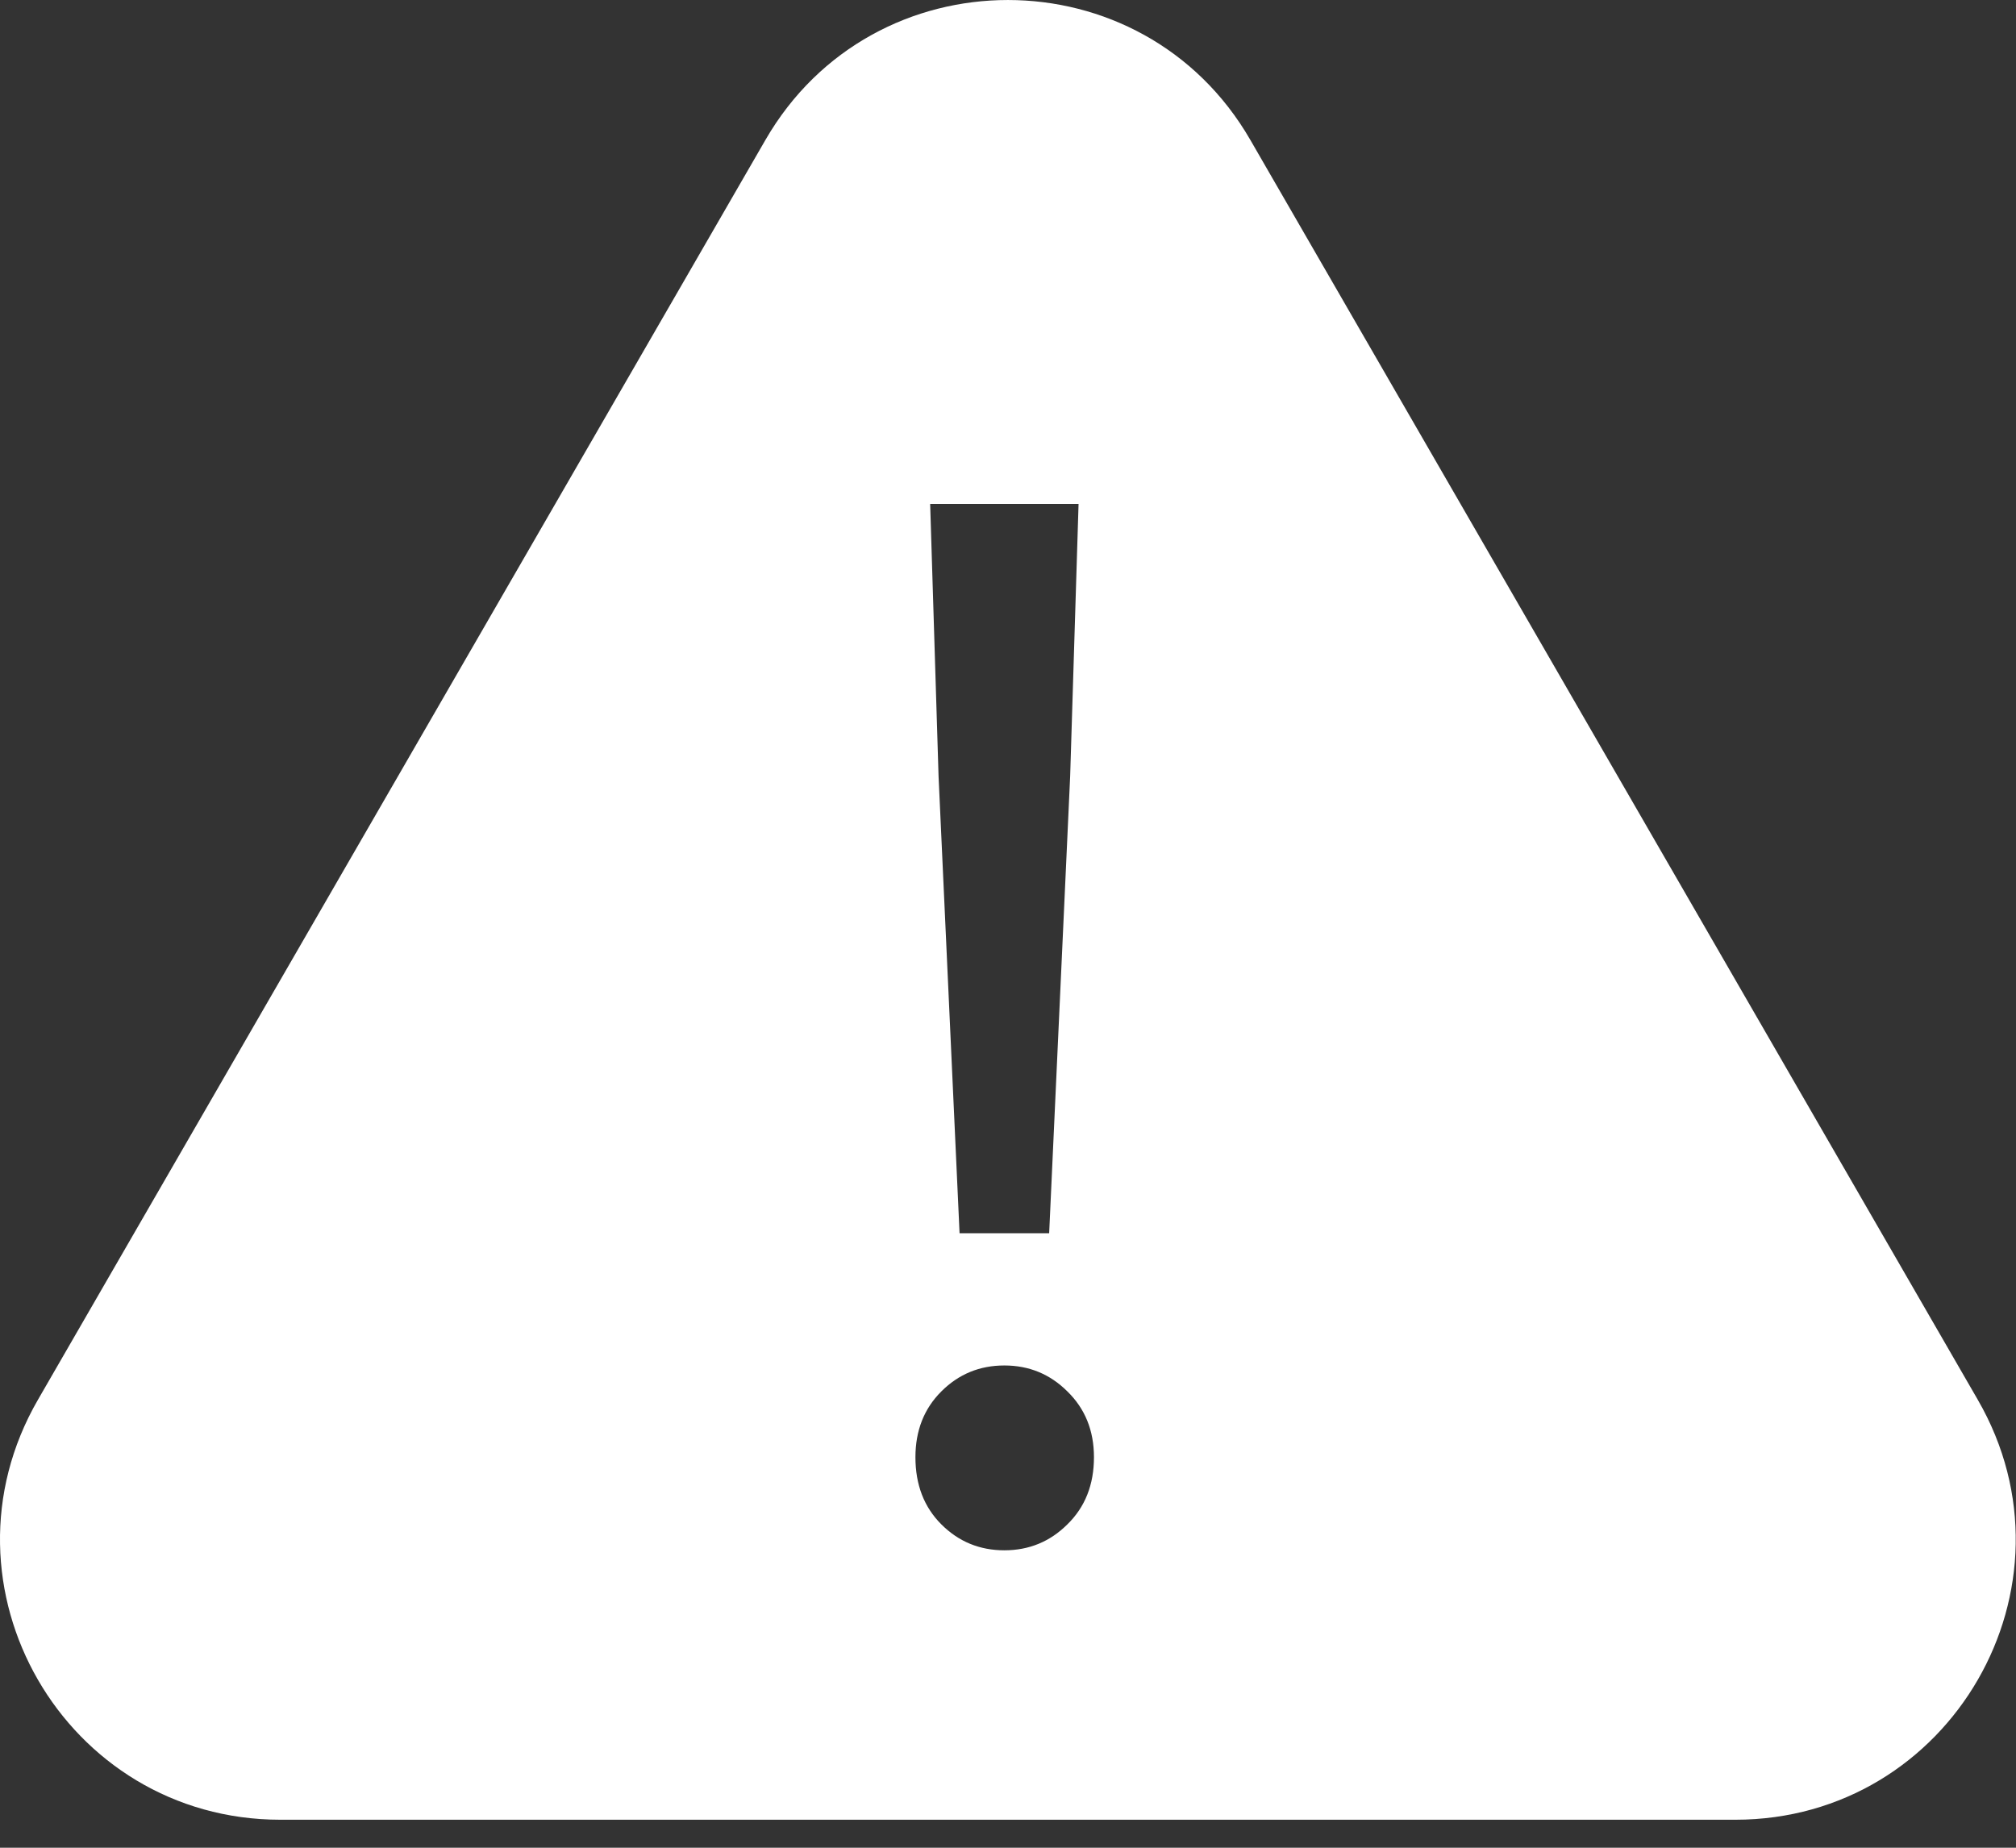 <svg width="36" height="33" viewBox="0 0 36 33" fill="none" xmlns="http://www.w3.org/2000/svg">
<rect x="0" y="0" width="36" height="33" fill="#333333" stroke="none"/>
<path fill-rule="evenodd" clip-rule="evenodd" d="M22.328 2.5C20.404 -0.833 15.592 -0.833 13.668 2.5L0.677 25C-1.247 28.333 1.158 32.5 5.007 32.5H30.988C34.837 32.5 37.243 28.333 35.318 25L22.328 2.5ZM16.76 13.863L17.135 22.025H18.735L19.11 13.863L19.26 9H16.61L16.76 13.863ZM16.81 27.225C17.118 27.533 17.493 27.688 17.935 27.688C18.376 27.688 18.751 27.533 19.06 27.225C19.376 26.917 19.535 26.517 19.535 26.025C19.535 25.55 19.376 25.158 19.06 24.85C18.751 24.542 18.376 24.387 17.935 24.387C17.493 24.387 17.118 24.542 16.81 24.85C16.501 25.158 16.347 25.55 16.347 26.025C16.347 26.517 16.501 26.917 16.81 27.225Z" fill="white"/>
</svg>

